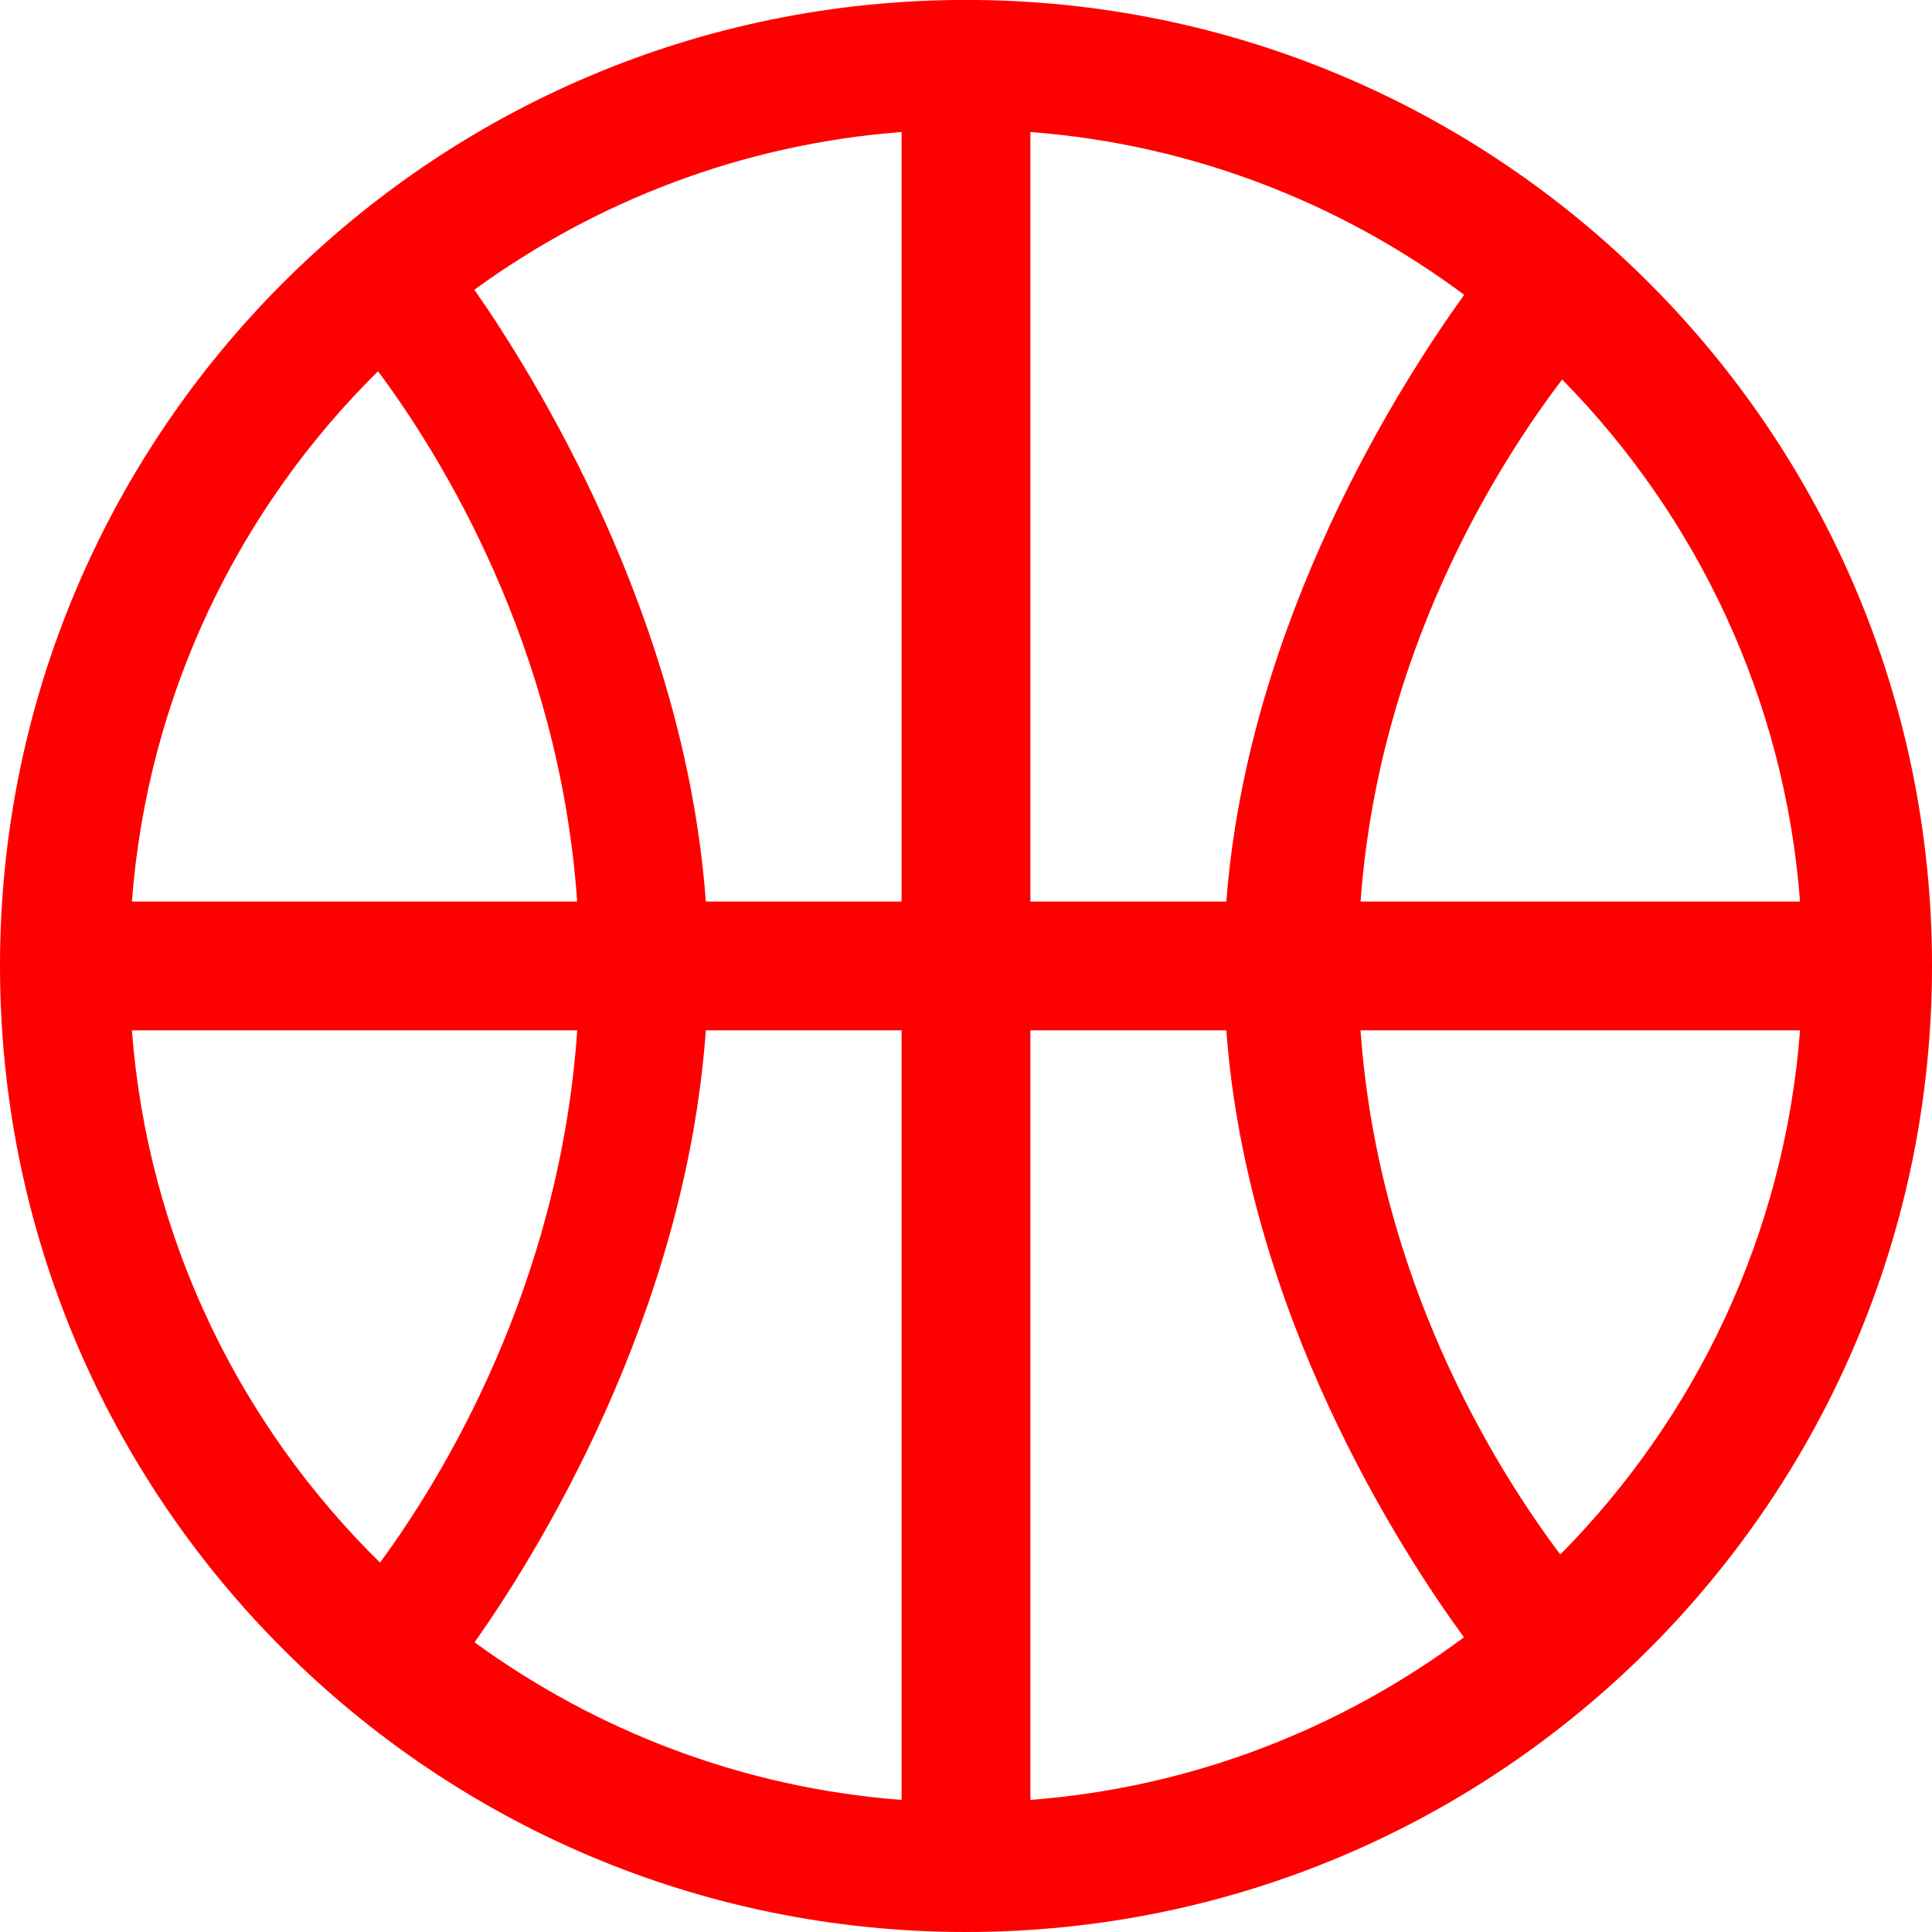 <?xml version="1.0" ?><!DOCTYPE svg  PUBLIC '-//W3C//DTD SVG 1.1//EN'  'http://www.w3.org/Graphics/SVG/1.1/DTD/svg11.dtd'><svg enable-background="new 0 0 30 30" height="30px" id="Layer_1" version="1.1" viewBox="0 0 30 30" width="30px" xml:space="preserve" xmlns="http://www.w3.org/2000/svg" xmlns:xlink="http://www.w3.org/1999/xlink"><path clip-rule="evenodd" d="M15,30C6.716,30,0,23.283,0,14.999c0-8.283,6.716-15,15-15s15,6.717,15,15  C30,23.283,23.284,30,15,30z M5.901,24.264c0.962-1.309,2.789-4.283,3.062-8.265H2.048C2.295,19.23,3.724,22.125,5.901,24.264z   M2.048,13.999h6.914C8.687,10.044,6.853,7.085,5.87,5.765C3.71,7.898,2.293,10.783,2.048,13.999z M14,2.05  c-2.471,0.188-4.744,1.073-6.634,2.449c0.918,1.314,3.271,5.078,3.594,9.5H14V2.05z M14,15.999h-3.04  c-0.319,4.471-2.669,8.199-3.591,9.503c1.89,1.375,4.161,2.259,6.631,2.447V15.999z M27.951,15.999h-6.825  c0.276,3.866,2.078,6.776,3.102,8.139C26.332,22.014,27.71,19.166,27.951,15.999z M16,27.949c2.516-0.193,4.822-1.106,6.732-2.525  c-0.995-1.363-3.363-5.031-3.69-9.425H16V27.949z M16,13.999h3.043c0.33-4.344,2.701-8.046,3.693-9.421  C20.825,3.157,18.517,2.241,16,2.05V13.999z M24.257,5.893c-1.045,1.376-2.851,4.27-3.13,8.106h6.824  C27.711,10.848,26.345,8.015,24.257,5.893z" fill-rule="evenodd" fill="#ff0000" /></svg>

